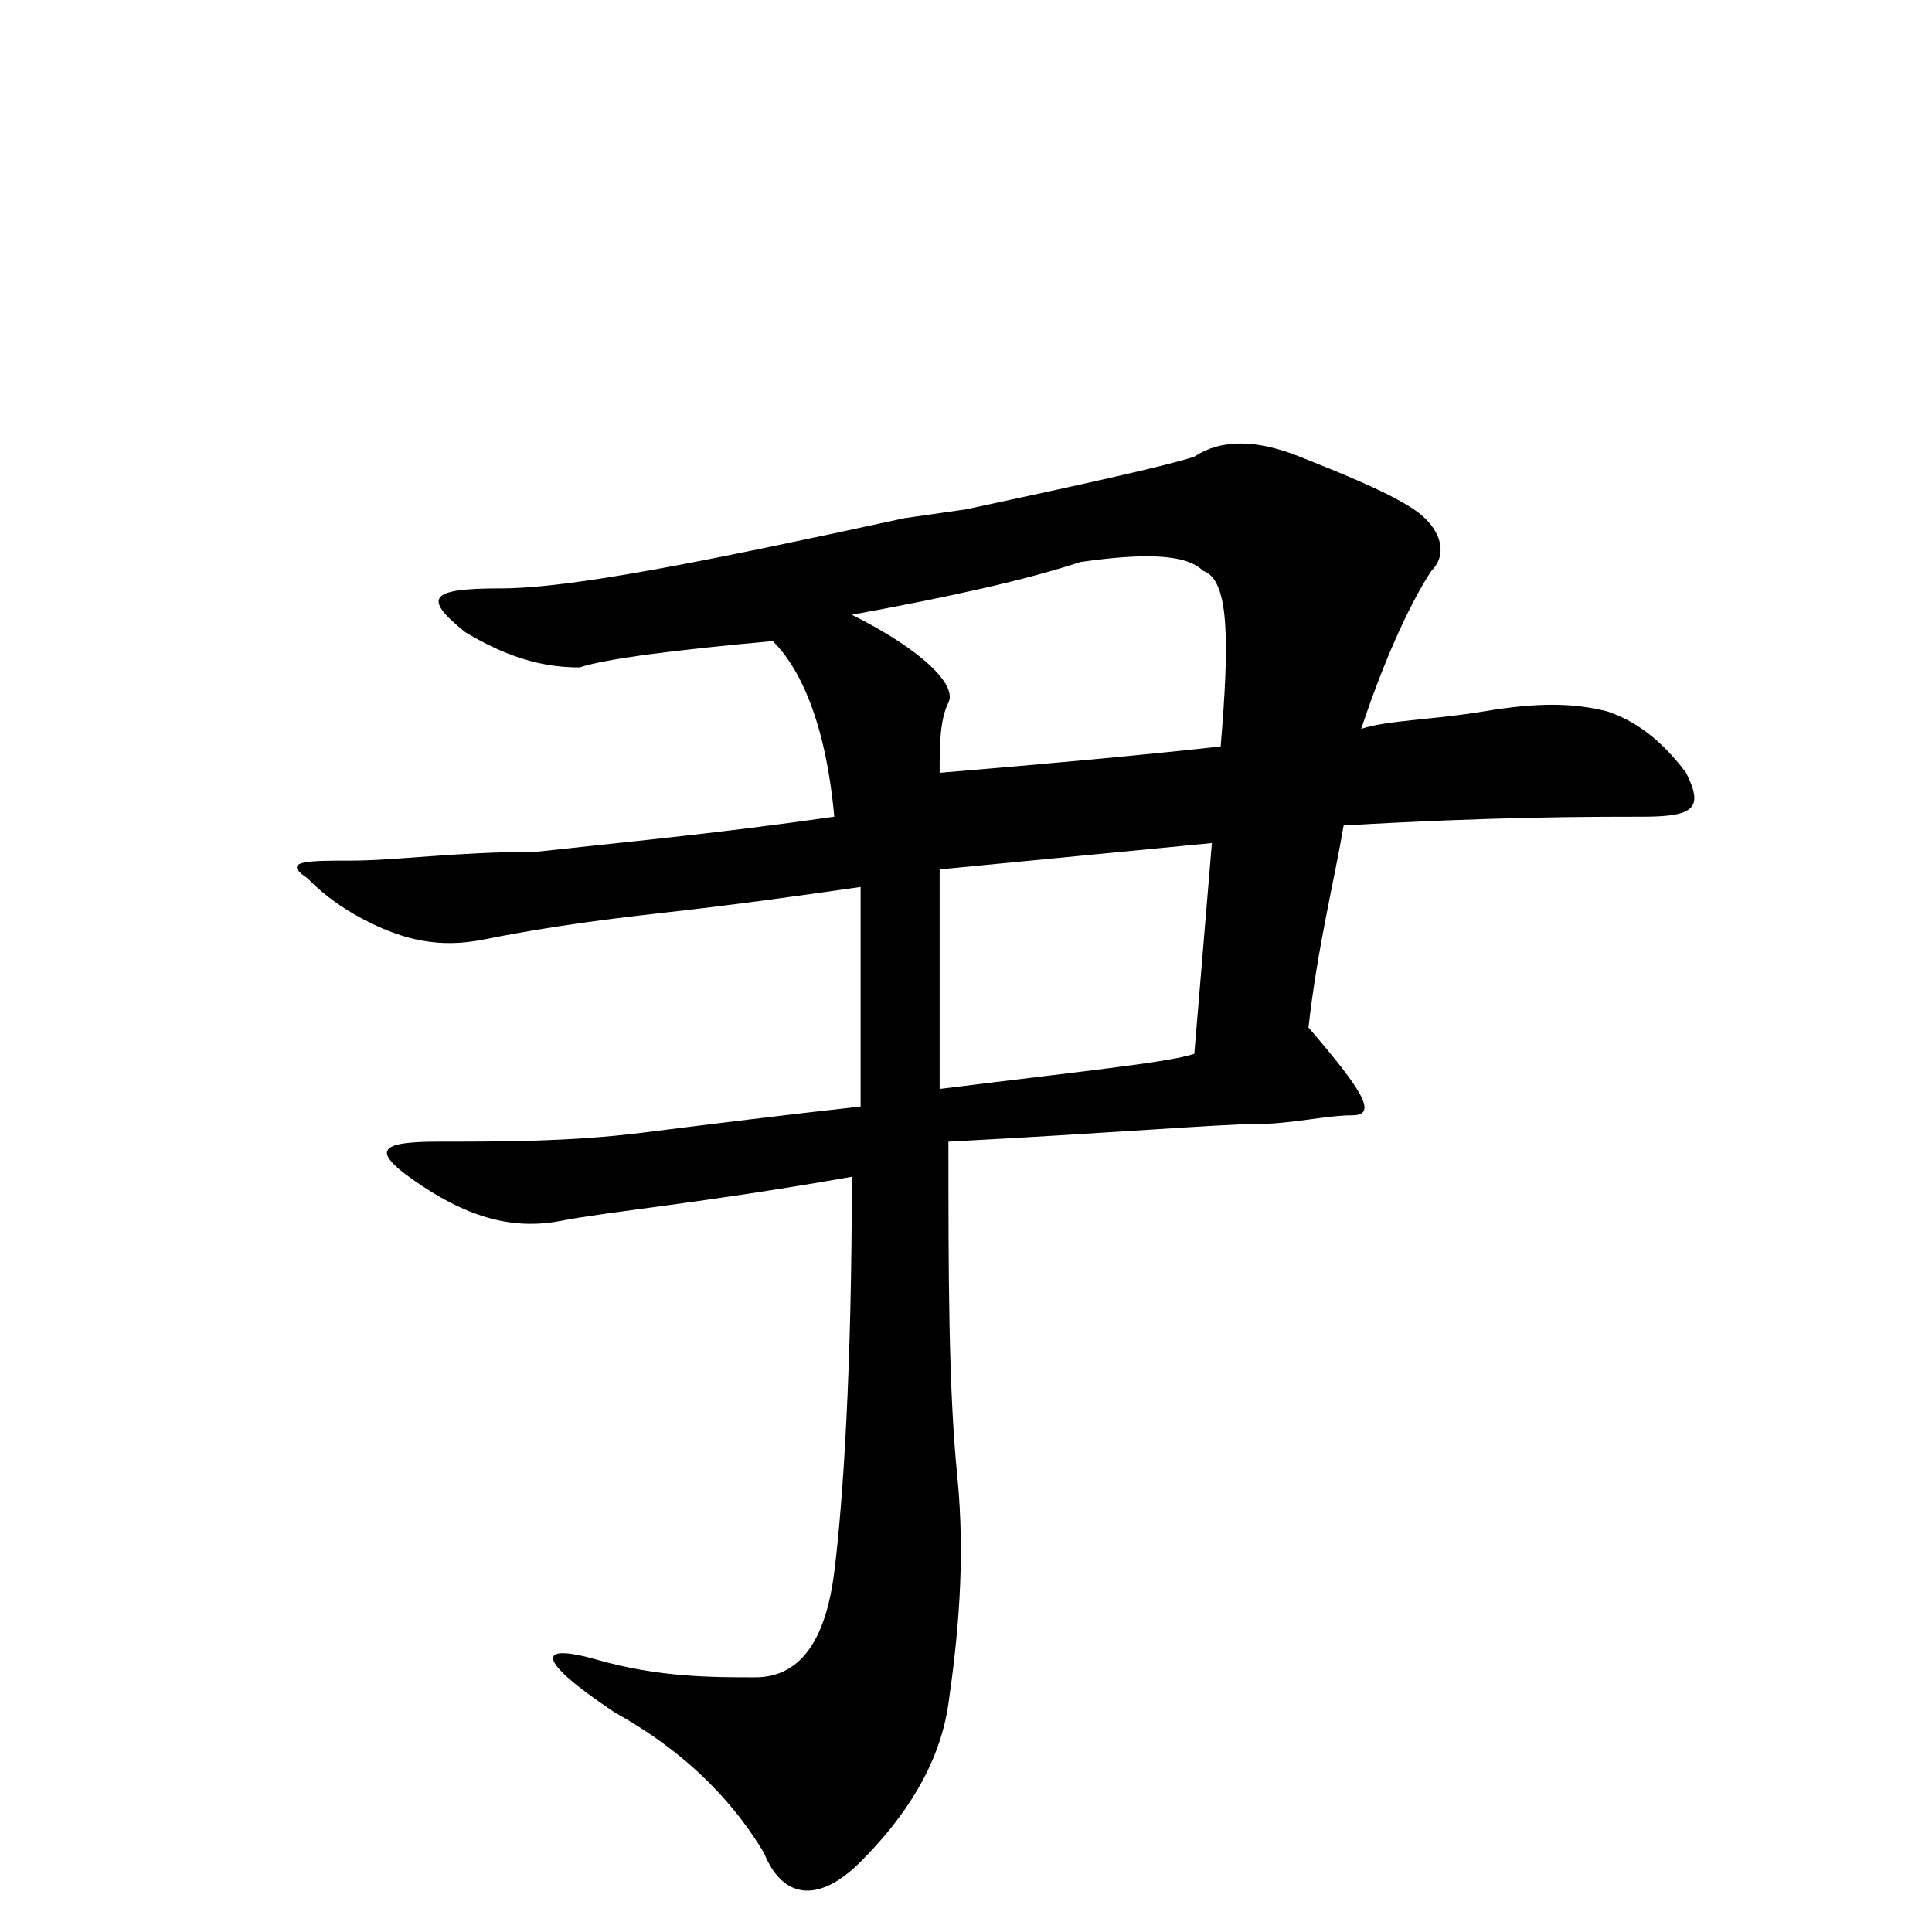 <?xml version="1.0" encoding="utf-8"?>
<!-- Generator: Adobe Illustrator 22.1.0, SVG Export Plug-In . SVG Version: 6.00 Build 0)  -->
<svg version="1.1" id="Layer_1" xmlns="http://www.w3.org/2000/svg" xmlns:xlink="http://www.w3.org/1999/xlink" x="0px" y="0px"
	 viewBox="0 0 22 22" style="enable-background:new 0 0 22 22;" xml:space="preserve">
<g>
	<path d="M11,5.8c1.4-0.3,2.3-0.5,2.6-0.6C13.9,5,14.3,5,14.8,5.2c0.5,0.2,1,0.4,1.3,0.6c0.3,0.2,0.4,0.5,0.2,0.7
		c-0.2,0.3-0.5,0.9-0.8,1.8c0.3-0.1,0.8-0.1,1.4-0.2c0.6-0.1,1-0.1,1.4,0c0.3,0.1,0.6,0.3,0.9,0.7c0.2,0.4,0.1,0.5-0.5,0.5
		c-0.6,0-1.7,0-3.4,0.1c-0.1,0.6-0.3,1.4-0.4,2.3c0.6,0.7,0.8,1,0.5,1c-0.3,0-0.7,0.1-1.1,0.1c-0.4,0-1.6,0.1-3.5,0.2
		c0,1.5,0,2.8,0.1,3.8c0.1,1,0,1.9-0.1,2.6c-0.1,0.7-0.5,1.3-1,1.8c-0.5,0.5-0.9,0.4-1.1-0.1C8.4,20.6,7.9,20,7,19.5
		c-0.9-0.6-0.9-0.8-0.2-0.6c0.7,0.2,1.3,0.2,1.8,0.2c0.5,0,0.8-0.4,0.9-1.2c0.1-0.8,0.2-2.3,0.2-4.5c-1.7,0.3-2.8,0.4-3.3,0.5
		c-0.5,0.1-1,0-1.6-0.4c-0.6-0.4-0.5-0.5,0.2-0.5c0.7,0,1.5,0,2.3-0.1c0.8-0.1,1.6-0.2,2.5-0.3v-2.5c-0.7,0.1-1.4,0.2-2.3,0.3
		c-0.9,0.1-1.5,0.2-2,0.3c-0.5,0.1-0.9,0-1.3-0.2c-0.4-0.2-0.6-0.4-0.7-0.5C3.2,9.8,3.5,9.8,4,9.8c0.5,0,1.2-0.1,2.1-0.1
		c0.9-0.1,2-0.2,3.4-0.4c-0.1-1.1-0.4-1.7-0.7-2C7.7,7.4,6.9,7.5,6.6,7.6C6.2,7.6,5.8,7.5,5.3,7.2C4.8,6.8,4.9,6.7,5.7,6.7
		s2.3-0.3,4.6-0.8 M10.8,8c-0.1,0.2-0.1,0.5-0.1,0.8c1.2-0.1,2.3-0.2,3.2-0.3c0.1-1.2,0.1-1.9-0.2-2c-0.2-0.2-0.7-0.2-1.4-0.1
		C11.7,6.6,10.8,6.8,9.7,7C10.5,7.4,10.9,7.8,10.8,8z M13.6,12l0.2-2.4l-3.1,0.3v2.5C12.3,12.2,13.3,12.1,13.6,12z"/>
</g>
</svg>
